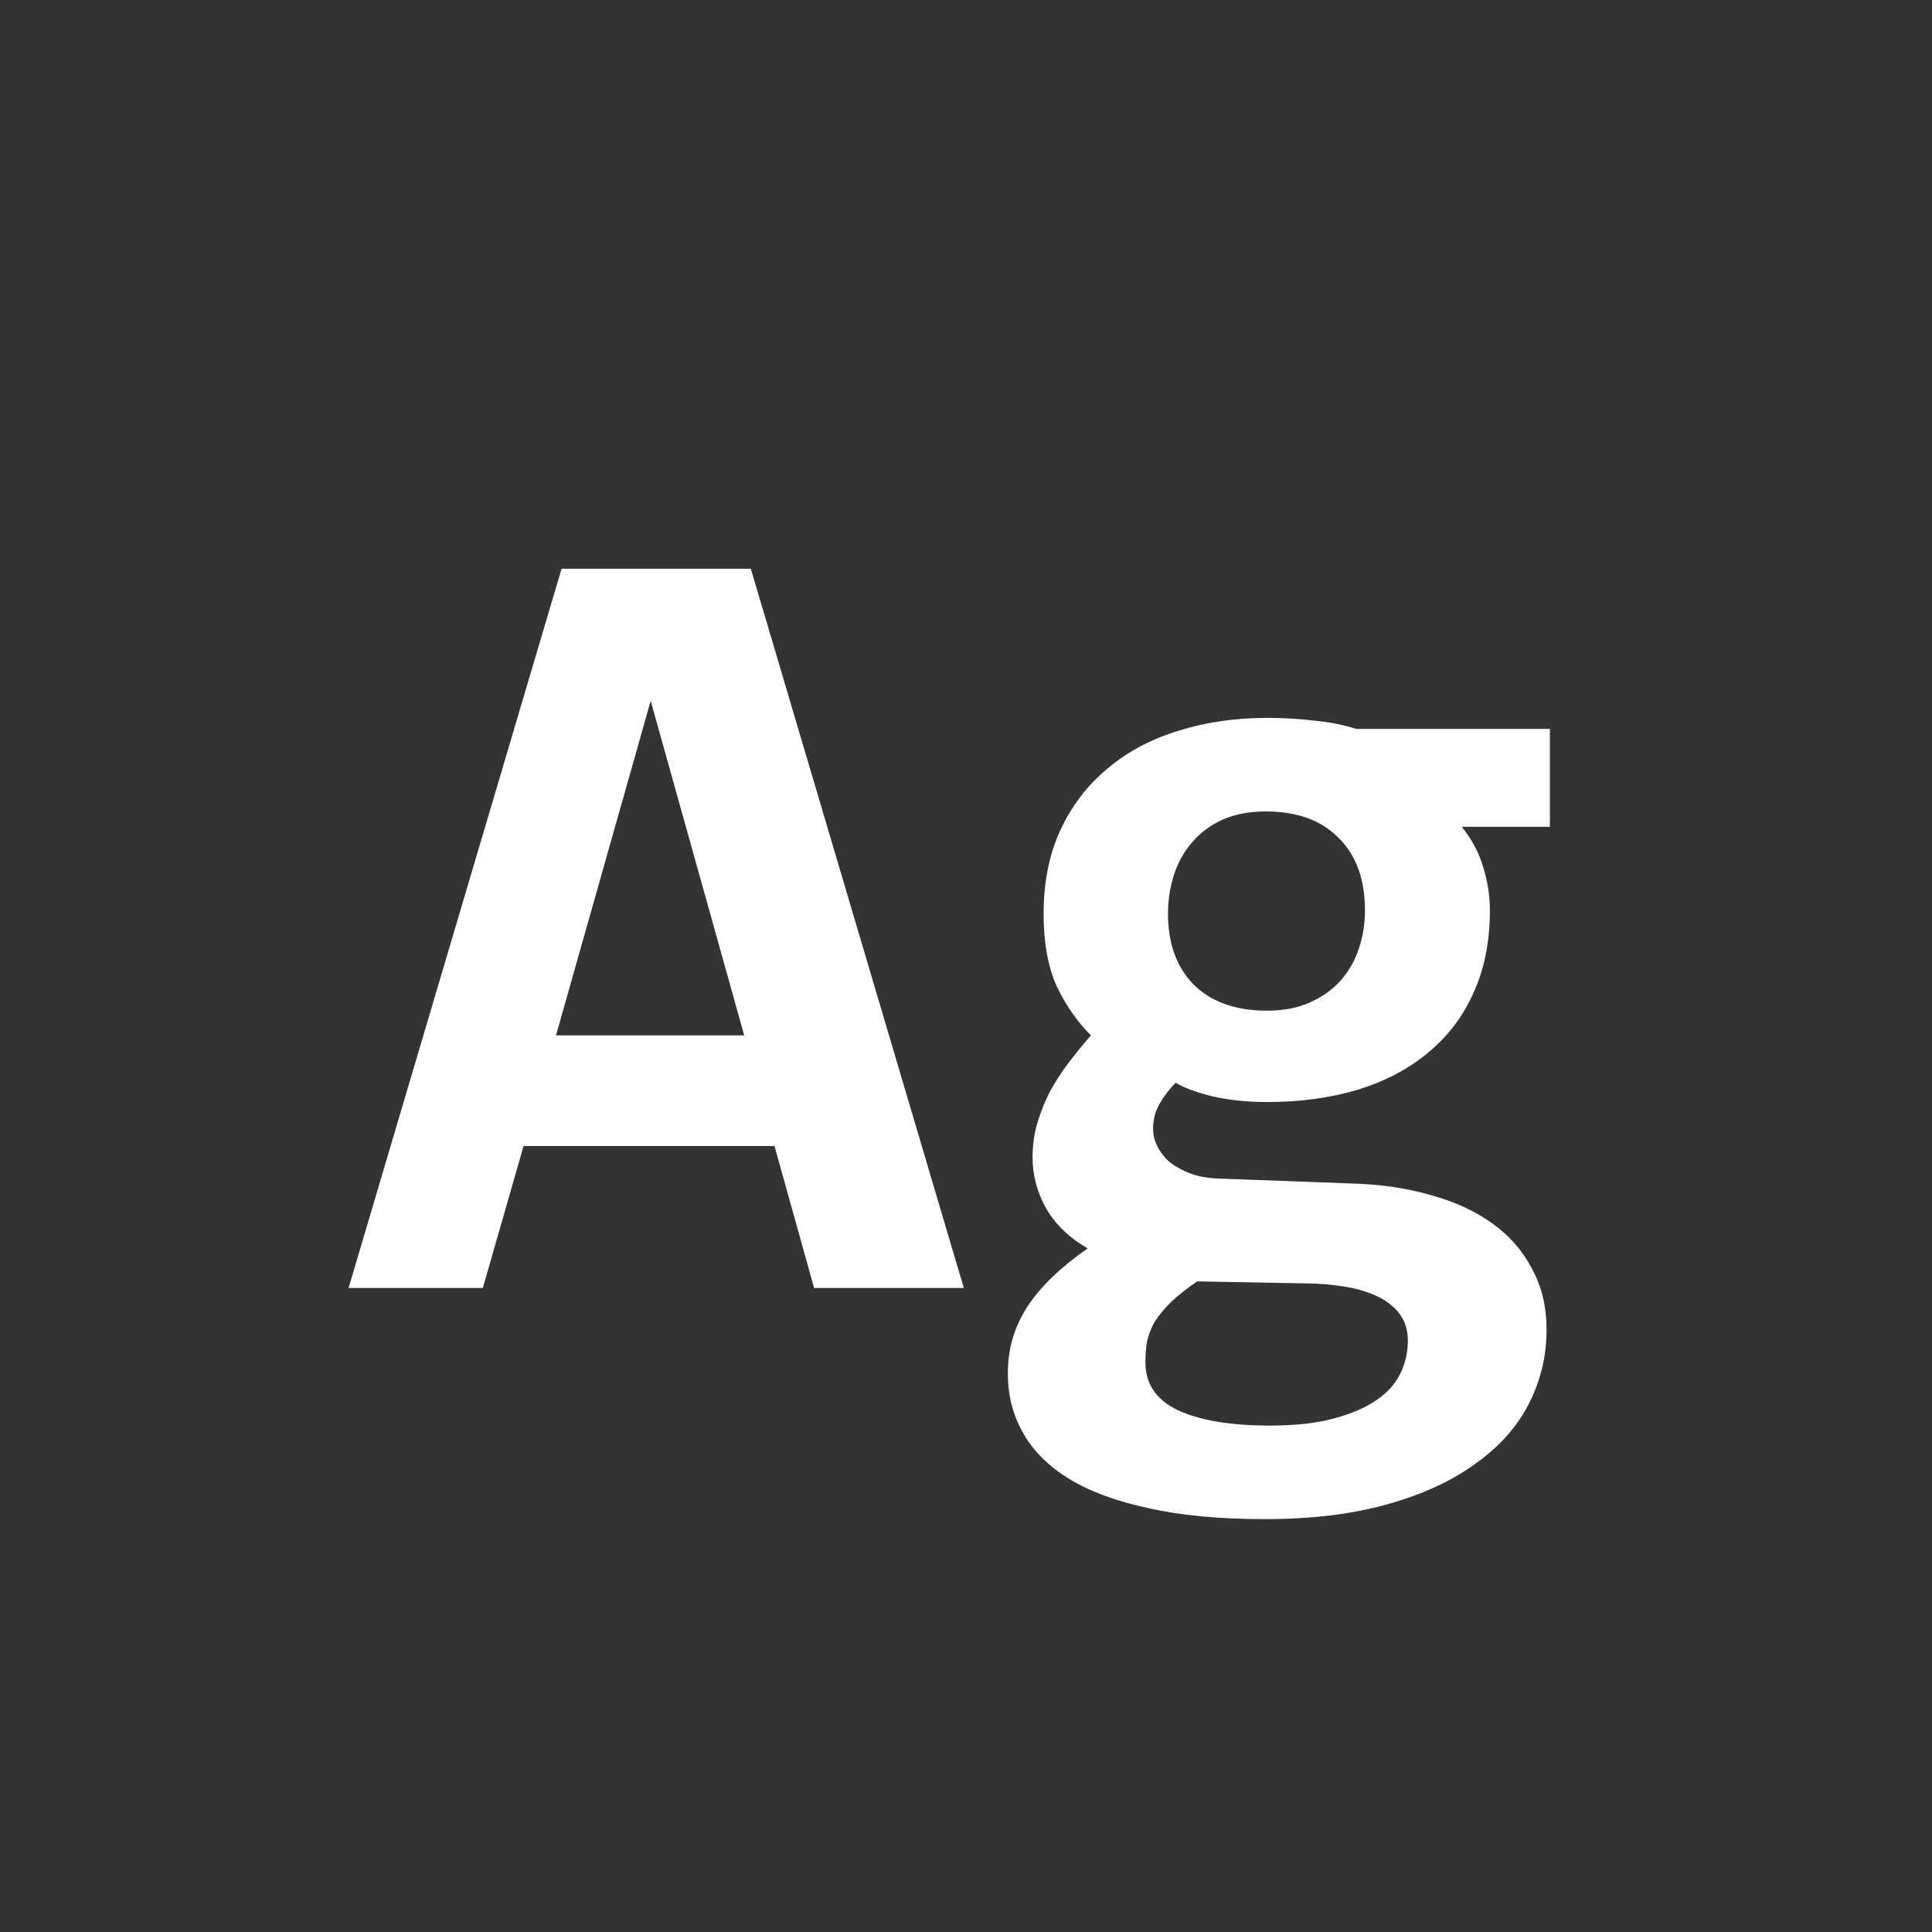 <svg width="24" height="24" viewBox="0 0 24 24" fill="none" xmlns="http://www.w3.org/2000/svg">
<rect x="0" y="0" width="24" height="24" fill="#333333" stroke="none"/>
<path d="M10.113 16L9.621 14.236H6.504L5.998 16H4.33L6.976 7.065H9.327L11.973 16H10.113ZM8.083 8.706L6.907 12.862H9.245L8.083 8.706ZM18.159 10.271C18.287 10.431 18.376 10.6 18.426 10.777C18.48 10.95 18.508 11.128 18.508 11.31C18.508 11.698 18.439 12.04 18.303 12.336C18.171 12.632 17.981 12.88 17.735 13.081C17.494 13.282 17.202 13.434 16.86 13.539C16.523 13.639 16.149 13.69 15.739 13.69C15.498 13.69 15.274 13.667 15.069 13.621C14.864 13.571 14.709 13.514 14.604 13.45C14.527 13.528 14.461 13.614 14.406 13.71C14.352 13.801 14.324 13.906 14.324 14.024C14.324 14.097 14.342 14.17 14.379 14.243C14.415 14.316 14.468 14.382 14.536 14.441C14.609 14.496 14.693 14.542 14.789 14.578C14.889 14.615 15.001 14.635 15.124 14.64L16.771 14.701C17.141 14.71 17.473 14.758 17.77 14.845C18.07 14.927 18.328 15.045 18.542 15.2C18.756 15.355 18.92 15.544 19.034 15.768C19.153 15.986 19.212 16.237 19.212 16.52C19.212 16.843 19.139 17.148 18.993 17.436C18.847 17.723 18.626 17.971 18.33 18.181C18.038 18.395 17.674 18.564 17.236 18.686C16.799 18.81 16.291 18.871 15.712 18.871C15.151 18.871 14.668 18.826 14.263 18.734C13.862 18.648 13.531 18.525 13.271 18.365C13.016 18.206 12.827 18.014 12.704 17.791C12.581 17.572 12.52 17.331 12.52 17.066C12.52 16.907 12.54 16.759 12.581 16.622C12.622 16.485 12.684 16.353 12.766 16.226C12.848 16.102 12.95 15.982 13.073 15.863C13.196 15.745 13.342 15.626 13.511 15.508C13.287 15.38 13.117 15.216 12.998 15.016C12.884 14.815 12.827 14.601 12.827 14.373C12.827 14.218 12.848 14.075 12.889 13.942C12.93 13.806 12.982 13.676 13.046 13.553C13.114 13.43 13.192 13.311 13.278 13.197C13.365 13.083 13.456 12.972 13.552 12.862C13.383 12.694 13.242 12.491 13.128 12.254C13.019 12.012 12.964 11.712 12.964 11.352C12.964 10.964 13.032 10.62 13.169 10.319C13.31 10.014 13.504 9.759 13.75 9.554C13.996 9.344 14.288 9.187 14.625 9.082C14.967 8.973 15.338 8.918 15.739 8.918C15.944 8.918 16.14 8.929 16.327 8.952C16.519 8.97 16.692 9.005 16.847 9.055H19.253V10.271H18.159ZM14.229 16.923C14.229 17.192 14.363 17.39 14.632 17.518C14.905 17.645 15.288 17.709 15.78 17.709C16.095 17.709 16.359 17.679 16.573 17.62C16.792 17.561 16.97 17.483 17.106 17.388C17.243 17.292 17.341 17.18 17.4 17.053C17.46 16.925 17.489 16.793 17.489 16.656C17.489 16.533 17.46 16.428 17.4 16.342C17.346 16.26 17.266 16.189 17.161 16.13C17.061 16.075 16.94 16.032 16.799 16C16.662 15.973 16.509 15.954 16.341 15.945L14.871 15.918C14.739 16.009 14.63 16.096 14.543 16.178C14.461 16.26 14.395 16.34 14.345 16.417C14.299 16.499 14.267 16.581 14.249 16.663C14.235 16.745 14.229 16.832 14.229 16.923ZM14.509 11.352C14.509 11.721 14.616 12.015 14.83 12.233C15.049 12.448 15.352 12.555 15.739 12.555C15.944 12.555 16.122 12.521 16.273 12.452C16.427 12.384 16.555 12.293 16.655 12.179C16.756 12.065 16.831 11.933 16.881 11.782C16.931 11.632 16.956 11.475 16.956 11.31C16.956 10.923 16.847 10.622 16.628 10.408C16.414 10.19 16.113 10.08 15.726 10.08C15.521 10.08 15.341 10.114 15.185 10.183C15.035 10.251 14.91 10.344 14.81 10.463C14.709 10.577 14.634 10.711 14.584 10.866C14.534 11.021 14.509 11.183 14.509 11.352Z" fill="white"/>
</svg>
